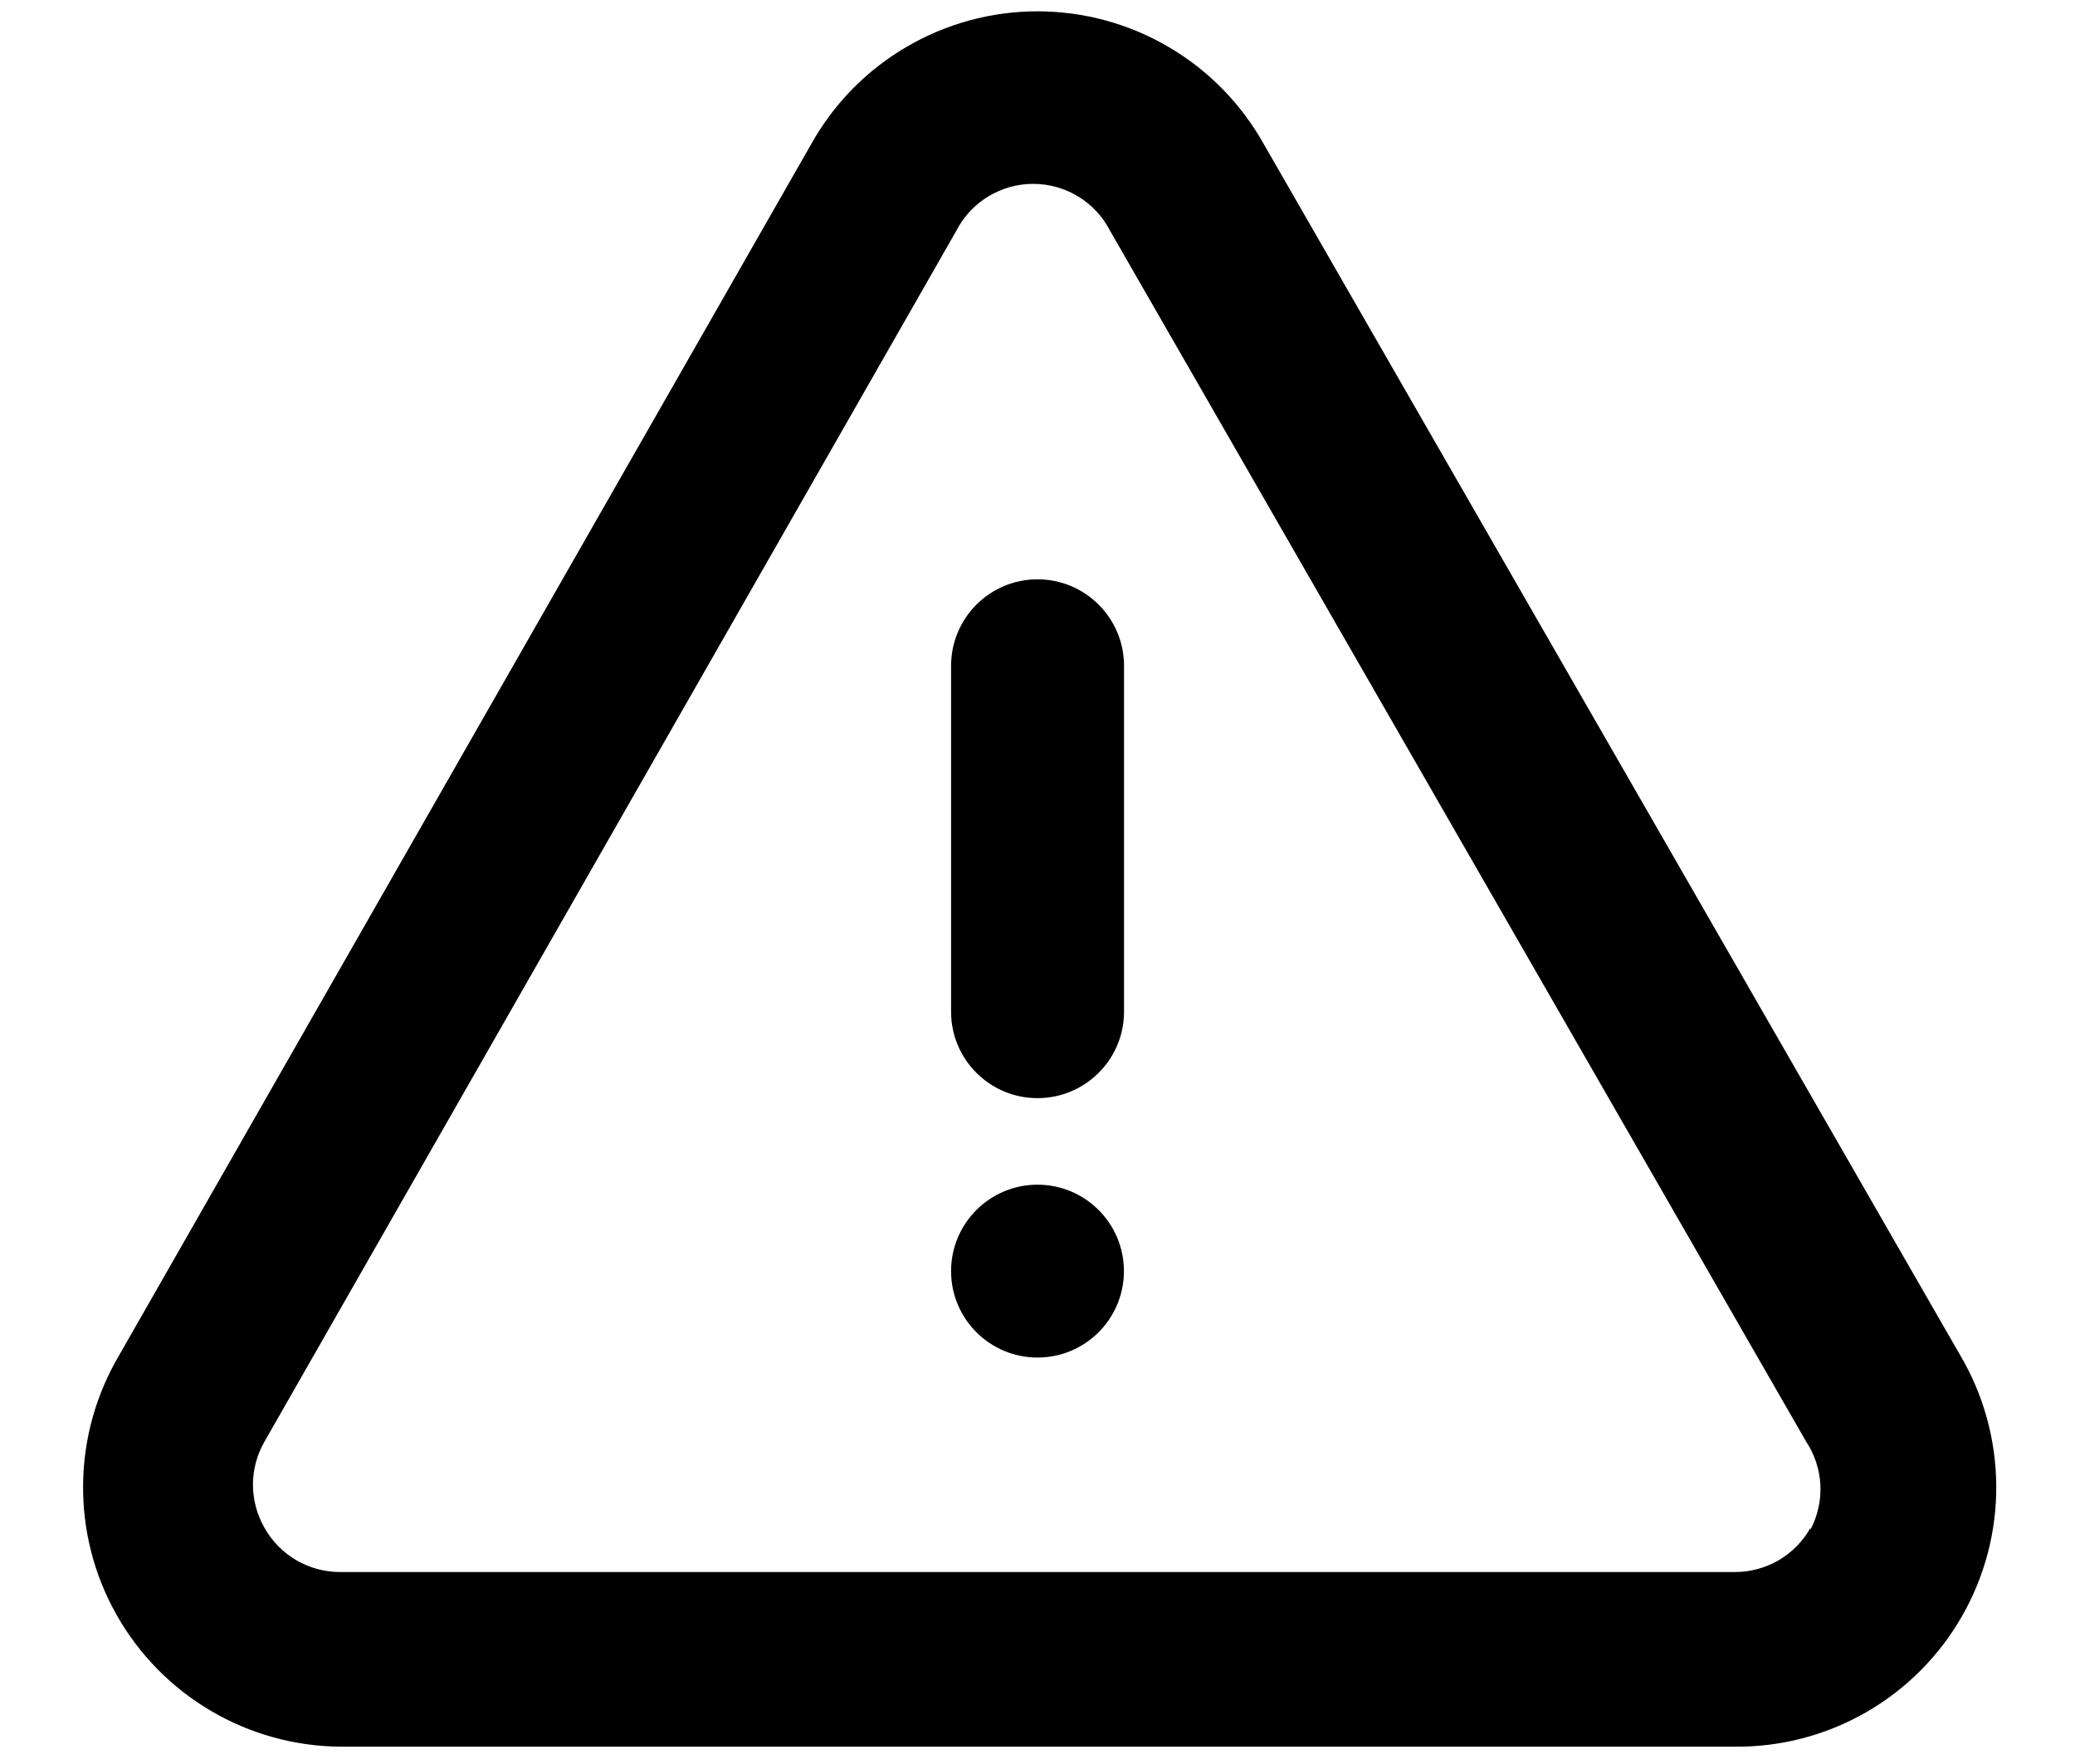 <svg width="20" height="17" viewBox="0 0 20 17" fill="currentColor" xmlns="http://www.w3.org/2000/svg">
<path d="M18.892 13.058L12.183 1.392C11.966 1.003 11.65 0.679 11.266 0.454C10.882 0.228 10.445 0.109 10 0.109C9.555 0.109 9.118 0.228 8.734 0.454C8.35 0.679 8.033 1.003 7.817 1.392L1.15 13.058C0.926 13.437 0.805 13.867 0.801 14.307C0.796 14.747 0.907 15.18 1.124 15.563C1.34 15.946 1.654 16.265 2.033 16.488C2.412 16.711 2.843 16.83 3.283 16.833H16.717C17.16 16.838 17.597 16.724 17.982 16.504C18.367 16.284 18.686 15.966 18.907 15.582C19.129 15.197 19.244 14.761 19.241 14.318C19.238 13.874 19.118 13.44 18.892 13.058ZM17.45 14.725C17.377 14.855 17.27 14.963 17.141 15.038C17.012 15.112 16.866 15.151 16.717 15.15H3.283C3.134 15.151 2.988 15.112 2.859 15.038C2.73 14.963 2.623 14.855 2.55 14.725C2.477 14.598 2.438 14.455 2.438 14.308C2.438 14.162 2.477 14.018 2.55 13.892L9.217 2.225C9.287 2.088 9.393 1.974 9.524 1.894C9.655 1.814 9.805 1.772 9.958 1.772C10.112 1.772 10.262 1.814 10.393 1.894C10.524 1.974 10.63 2.088 10.7 2.225L17.408 13.892C17.491 14.017 17.538 14.161 17.546 14.311C17.553 14.46 17.52 14.609 17.45 14.742V14.725Z" fill="currentColor"/>
<path d="M9.167 9.75C9.167 10.21 9.54 10.583 10 10.583C10.46 10.583 10.834 10.21 10.834 9.75V6.417C10.834 5.956 10.46 5.583 10 5.583C9.54 5.583 9.167 5.956 9.167 6.417V9.75Z" fill="currentColor"/>
<path d="M10 13.083C10.46 13.083 10.833 12.71 10.833 12.25C10.833 11.79 10.46 11.417 10 11.417C9.54 11.417 9.167 11.79 9.167 12.25C9.167 12.71 9.54 13.083 10 13.083Z" fill="currentColor"/>
</svg>
